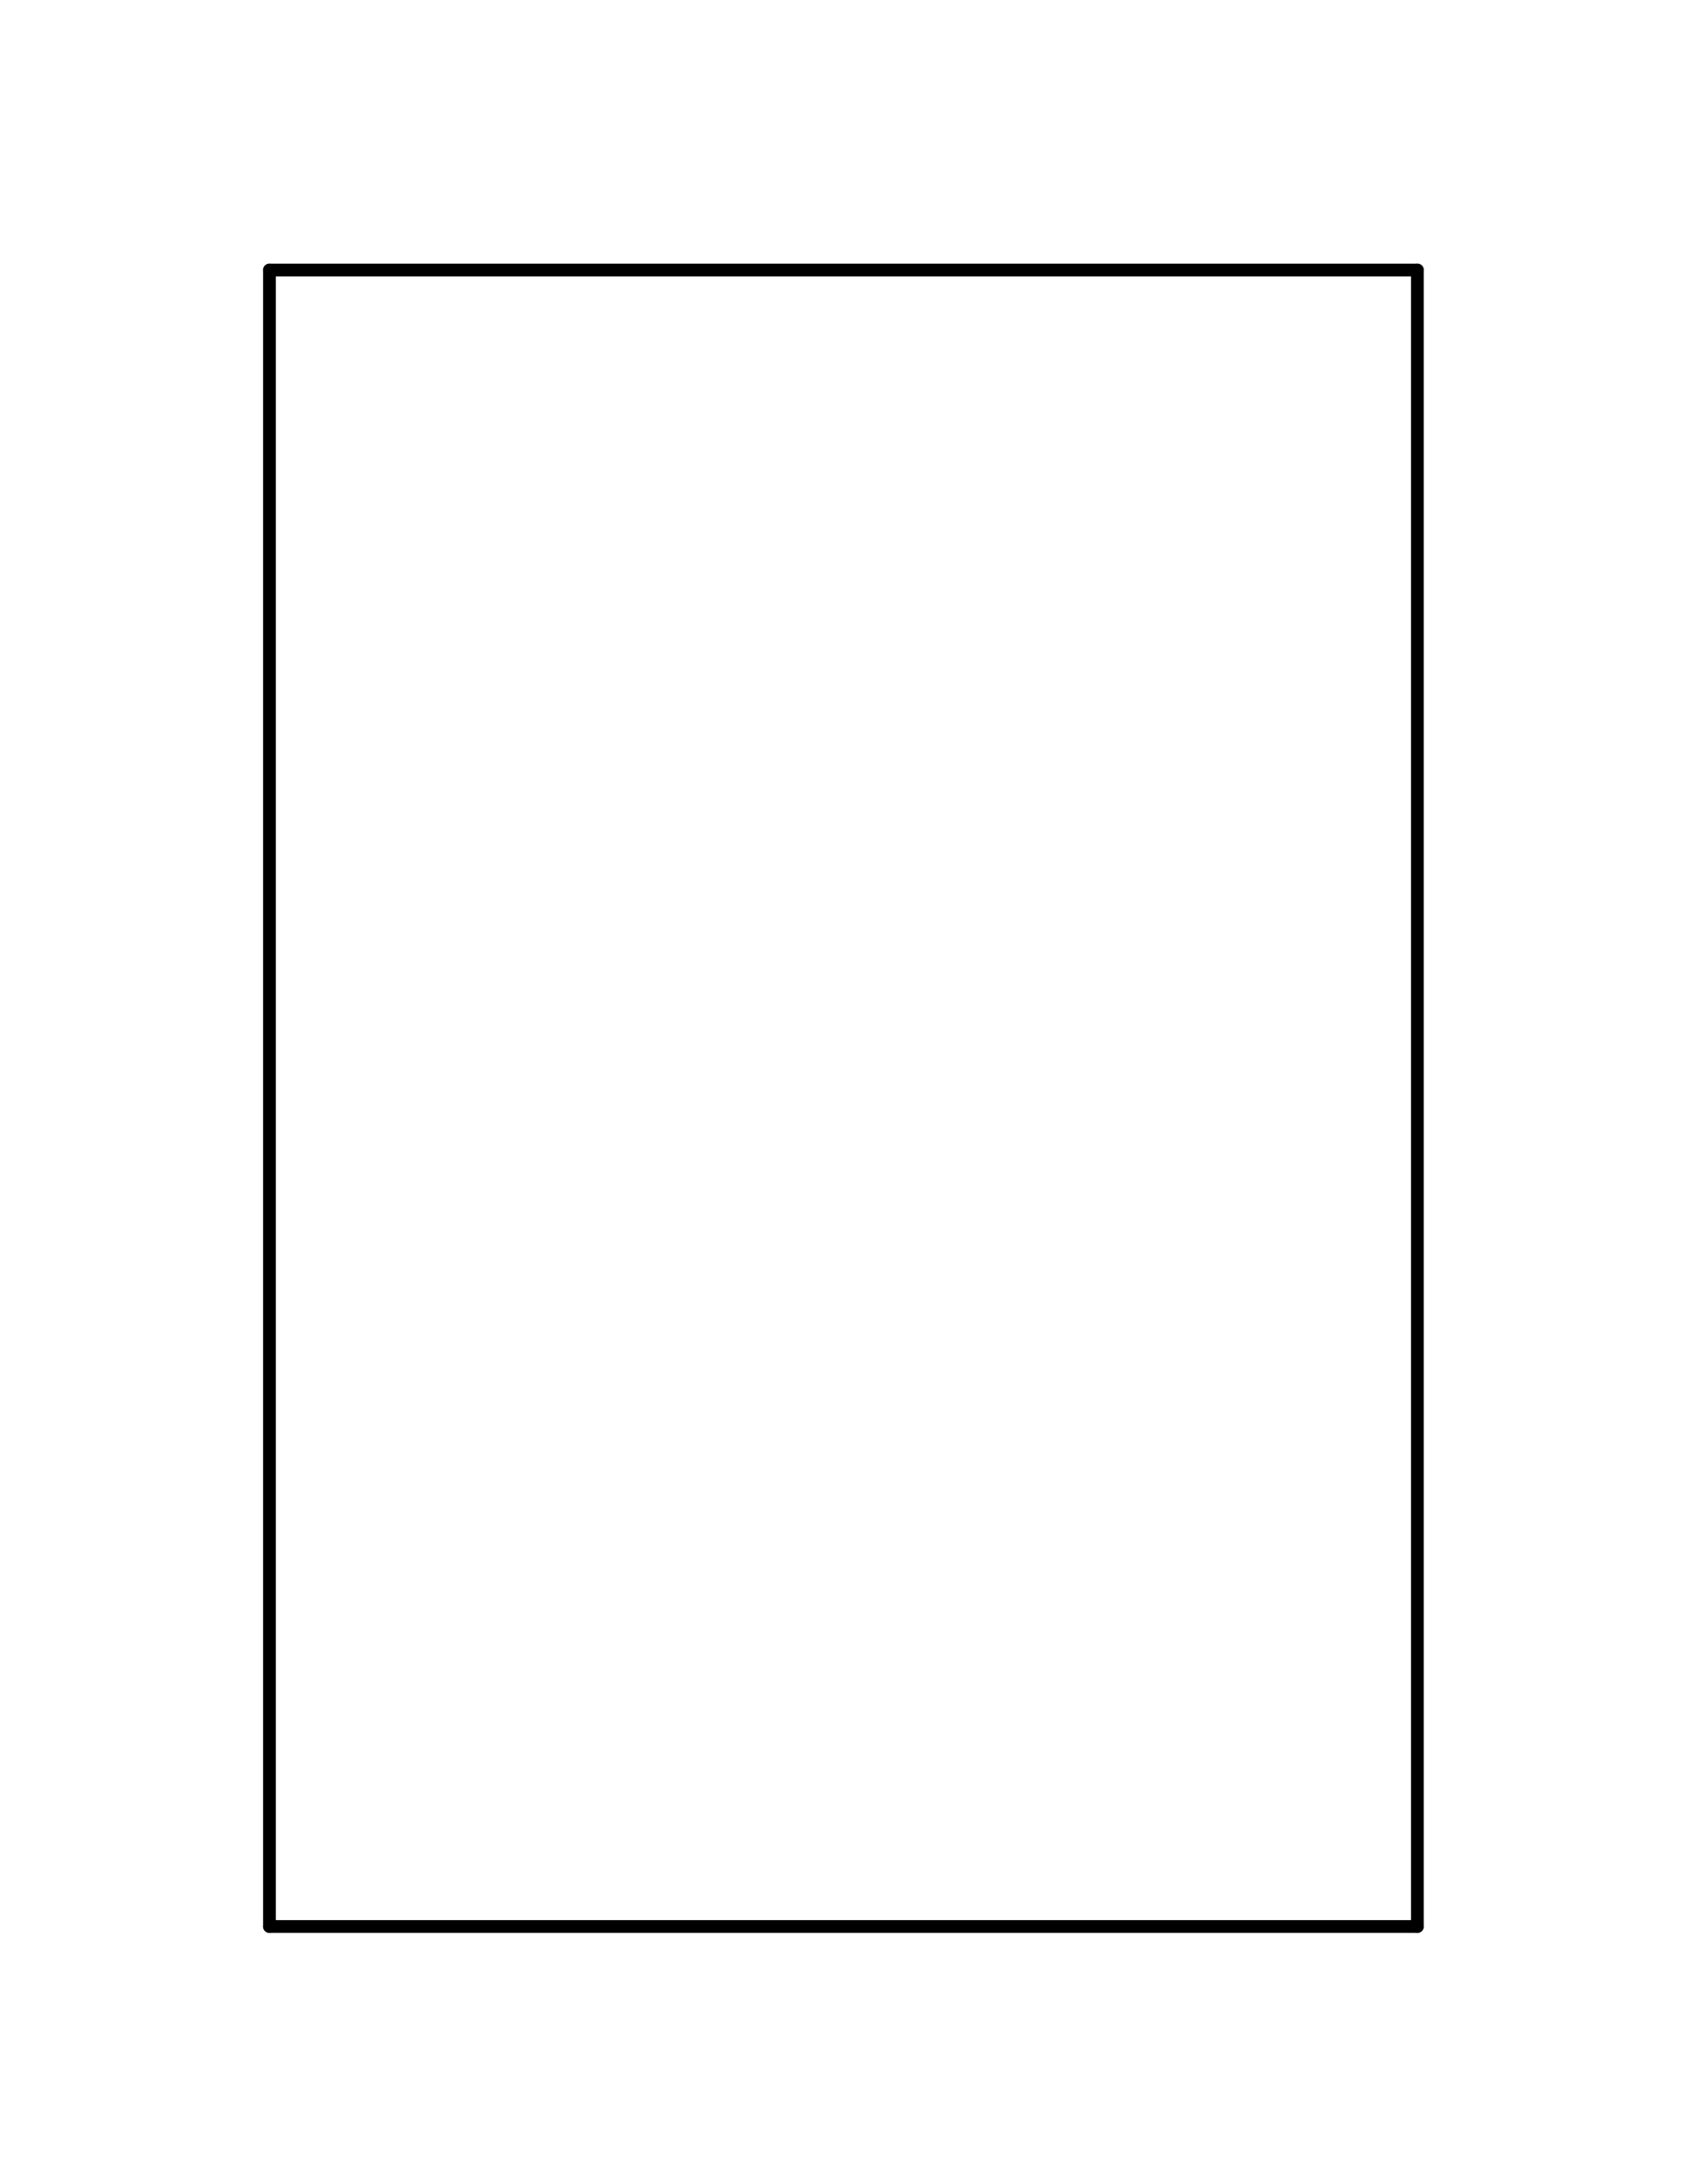 <?xml version="1.0" standalone="no"?>
 <!DOCTYPE svg PUBLIC "-//W3C//DTD SVG 1.1//EN" 
 "http://www.w3.org/Graphics/SVG/1.1/DTD/svg11.dtd"> 
<svg
  xmlns:svg="http://www.w3.org/2000/svg"
  xmlns="http://www.w3.org/2000/svg"
  xmlns:xlink="http://www.w3.org/1999/xlink"
  version="1.1"
  width="2.642mm" height="3.429mm" viewBox="0 0 2.642 3.429">
<title>SVG Image created as outline.svg date 2024/11/27 14:39:28 </title>
  <desc>Image generated by PCBNEW </desc>
<g style="fill:#000000; fill-opacity:0;stroke:#000000; stroke-opacity:1;
stroke-linecap:round; stroke-linejoin:round;"
 transform="translate(0 0) scale(1 1)">
</g>
<g style="fill:none; 
stroke:#000000; stroke-width:0.02; stroke-opacity:1; 
stroke-linecap:round; stroke-linejoin:round;">
<path d="M0.423 0.424
L2.225 0.424
" />
<path d="M0.423 3.025
L0.423 0.424
" />
<path d="M2.225 0.424
L2.225 3.025
" />
<path d="M2.225 3.025
L0.423 3.025
" />
</g> 
</svg>
